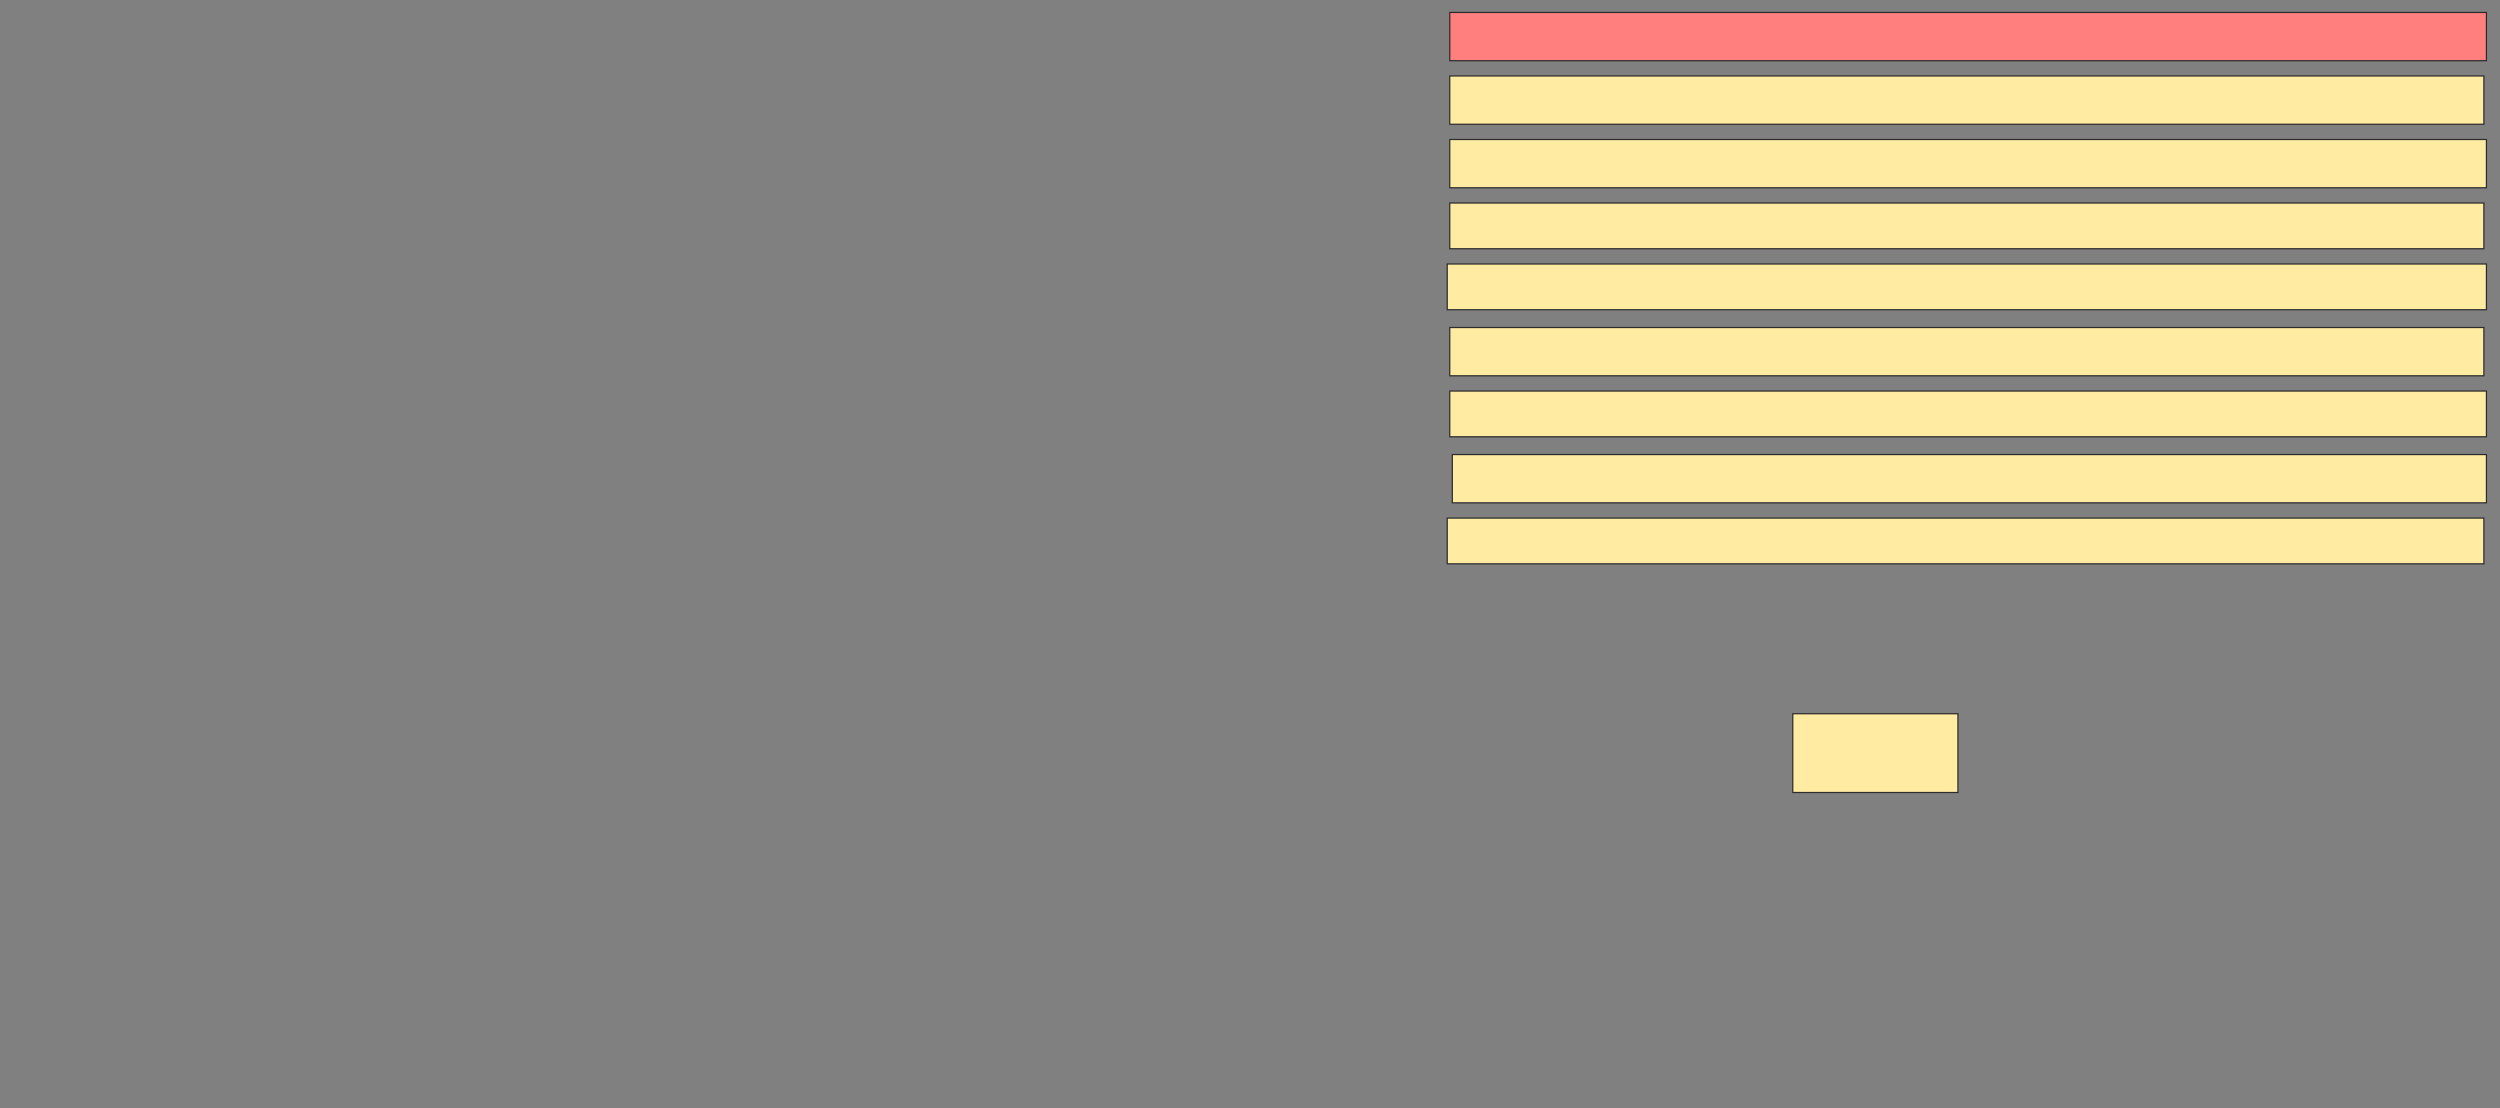 <svg xmlns="http://www.w3.org/2000/svg" width="2008" height="890">
 <rect width="100%" height="100%" fill="#808080" stroke="none"/>
 <!-- Created with Image Occlusion Enhanced -->
 <g>
  <title>Labels</title>
 </g>
 <g>
  <title>Masks</title>
  <rect id="7592ecf0d7b941018b0eb2b7272b9656-ao-1" height="63.265" width="132.653" y="573.265" x="1439.959" stroke="#2D2D2D" fill="#FFEBA2"/>
  <rect id="7592ecf0d7b941018b0eb2b7272b9656-ao-2" height="36.735" width="832.653" y="416.122" x="1162.408" stroke="#2D2D2D" fill="#FFEBA2"/>
  <rect id="7592ecf0d7b941018b0eb2b7272b9656-ao-3" height="36.735" width="832.653" y="314.082" x="1164.449" stroke="#2D2D2D" fill="#FFEBA2"/>
  <rect id="7592ecf0d7b941018b0eb2b7272b9656-ao-4" height="36.735" width="834.694" y="212.041" x="1162.408" stroke="#2D2D2D" fill="#FFEBA2"/>
  <rect id="7592ecf0d7b941018b0eb2b7272b9656-ao-5" height="38.776" width="832.653" y="112.041" x="1164.449" stroke="#2D2D2D" fill="#FFEBA2"/>
  <rect id="7592ecf0d7b941018b0eb2b7272b9656-ao-6" height="38.776" width="830.612" y="365.102" x="1166.49" stroke="#2D2D2D" fill="#FFEBA2"/>
  <rect id="7592ecf0d7b941018b0eb2b7272b9656-ao-7" height="38.776" width="830.612" y="263.061" x="1164.449" stroke="#2D2D2D" fill="#FFEBA2"/>
  <rect id="7592ecf0d7b941018b0eb2b7272b9656-ao-8" height="38.776" width="832.653" y="10" x="1164.449" stroke="#2D2D2D" fill="#FF7E7E" class="qshape"/>
  <rect id="7592ecf0d7b941018b0eb2b7272b9656-ao-9" height="36.735" width="830.612" y="163.061" x="1164.449" stroke="#2D2D2D" fill="#FFEBA2"/>
  <rect id="7592ecf0d7b941018b0eb2b7272b9656-ao-10" height="38.776" width="830.612" y="61.02" x="1164.449" stroke="#2D2D2D" fill="#FFEBA2"/>
 </g>
</svg>